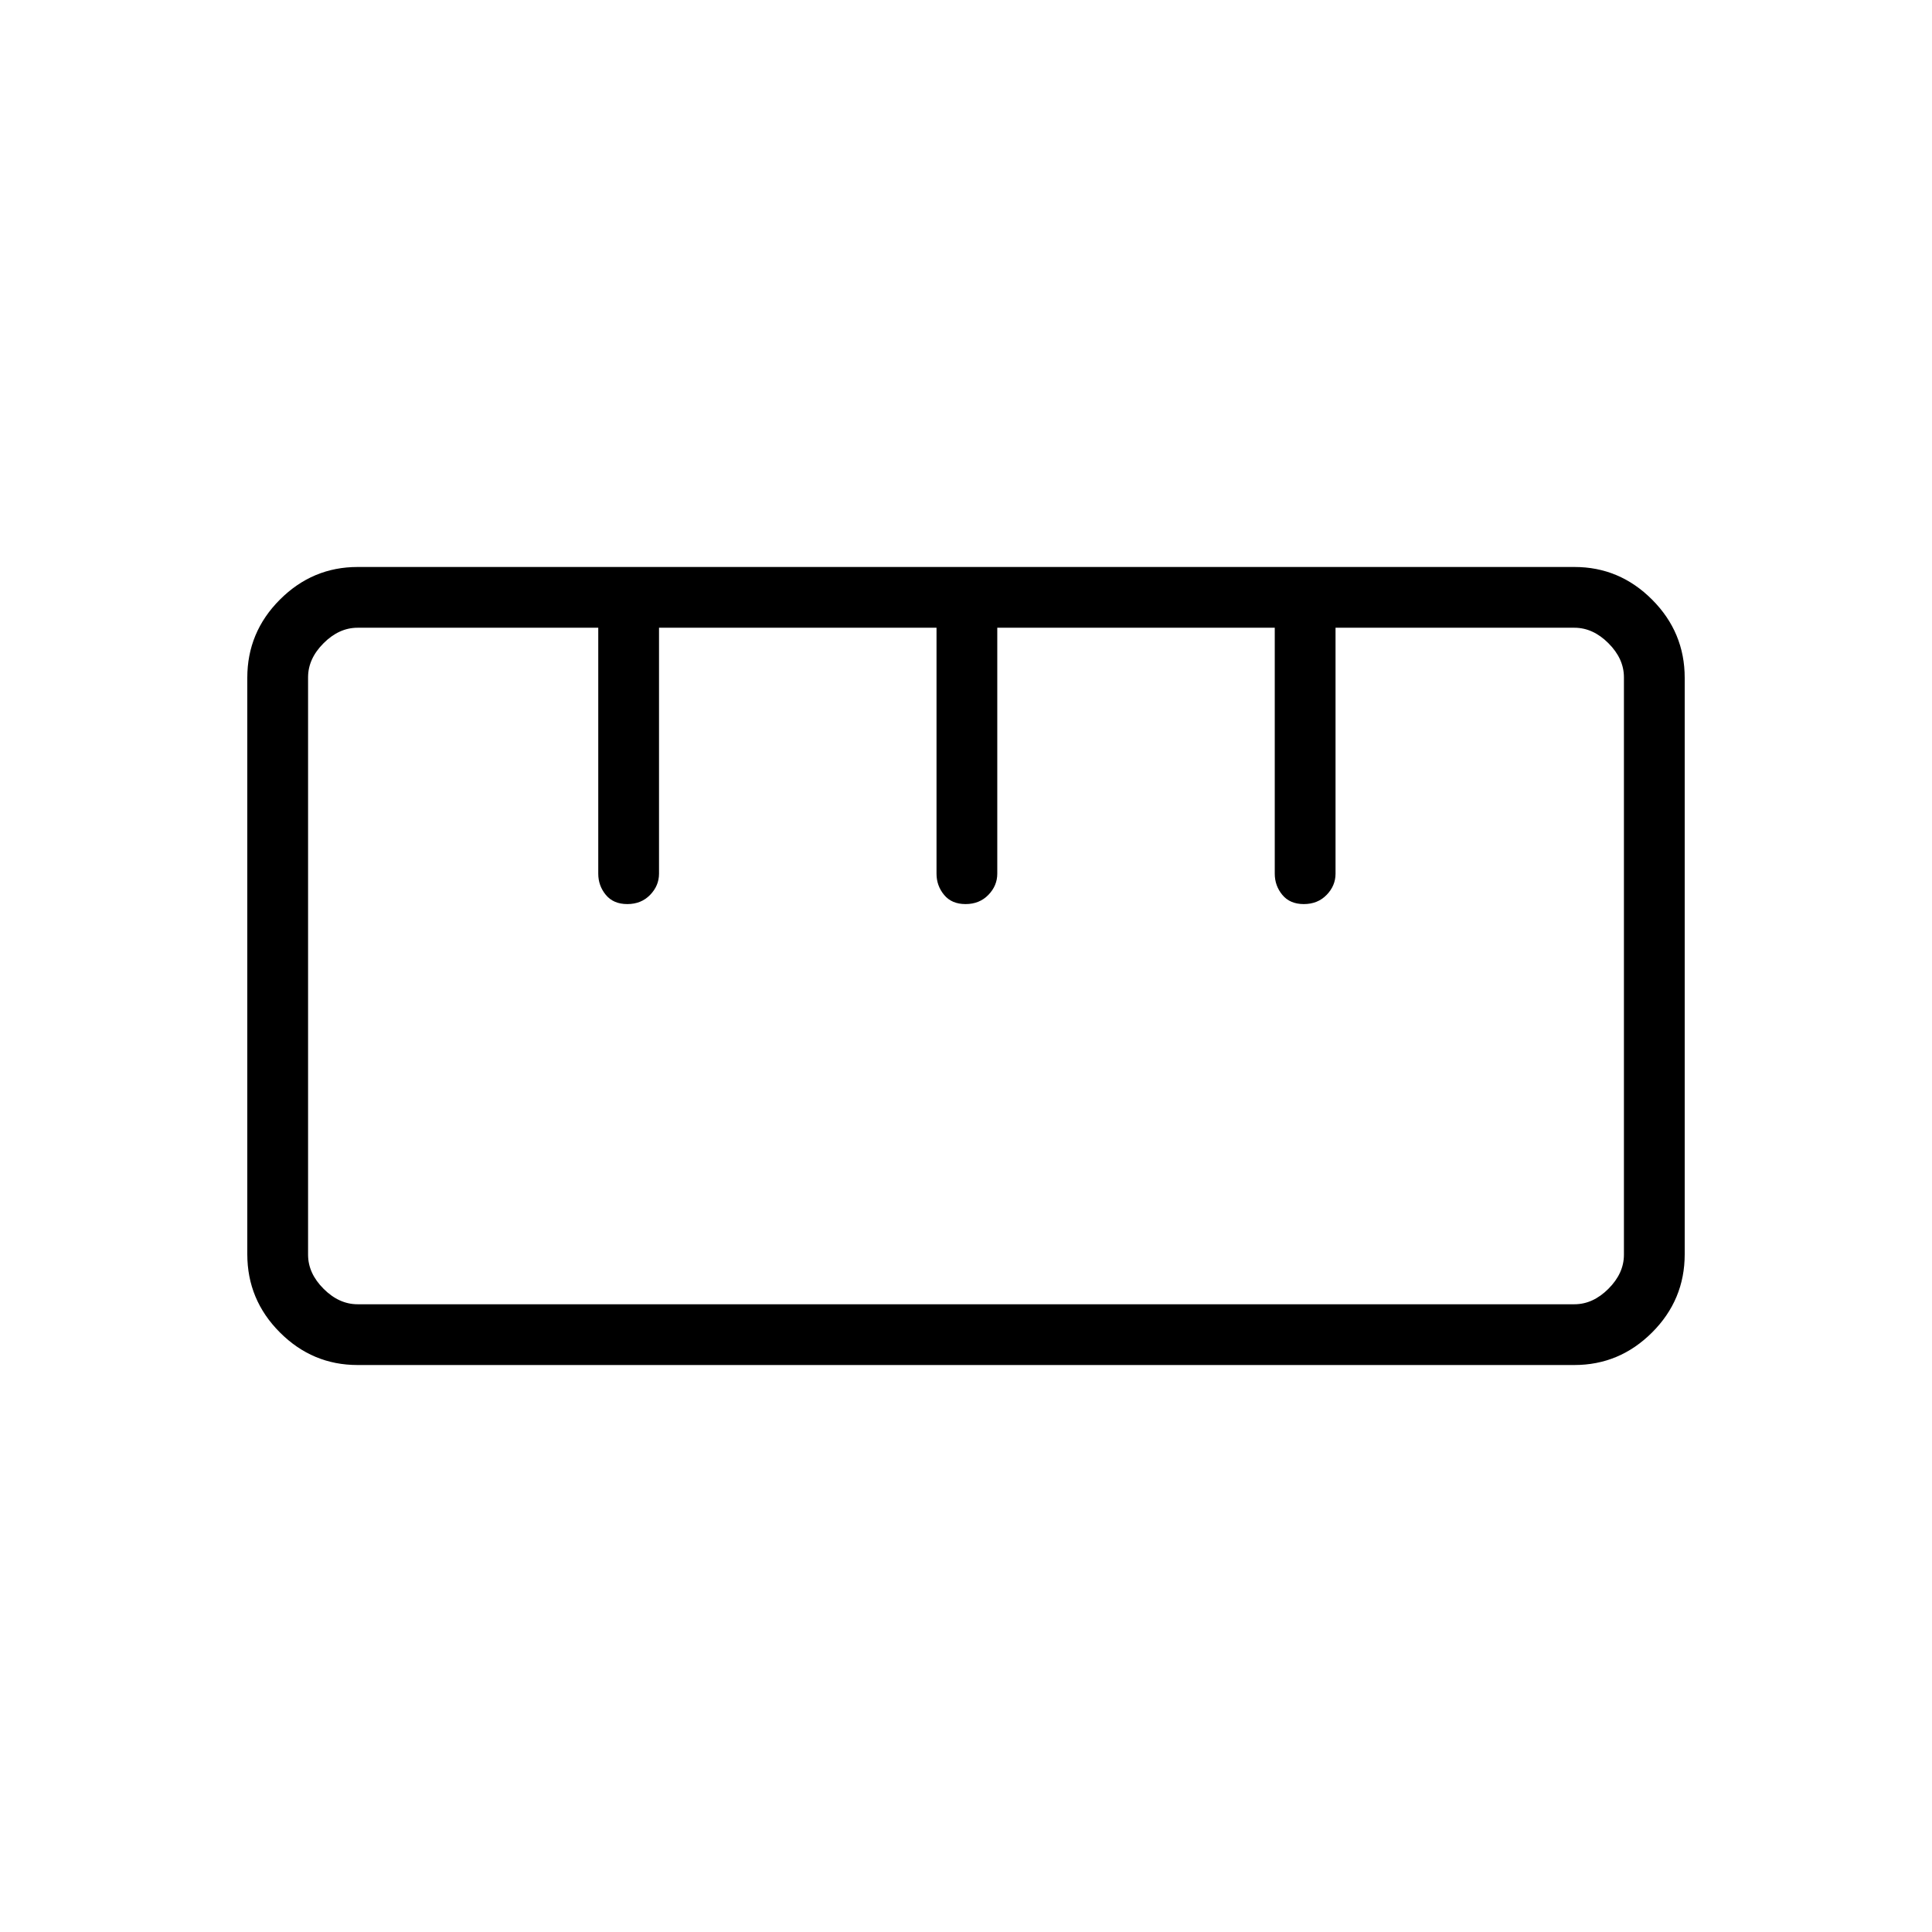 <svg xmlns="http://www.w3.org/2000/svg" height="48" viewBox="0 -960 960 960" width="48"><path d="M177.66-281.73q-22.41 0-38.59-16.2-16.19-16.2-16.19-38.87v-286.44q0-22.61 16.2-38.82t38.62-16.21h604.64q22.41 0 38.59 16.23 16.19 16.23 16.19 38.84v286.44q0 22.66-16.2 38.85-16.2 16.18-38.62 16.18H177.66Zm.03-30.19h604.62q9.23 0 16.92-7.7 7.69-7.69 7.69-16.92v-286.92q0-9.23-7.69-16.92-7.69-7.7-16.92-7.7H663.62v122.21q0 5.98-4.43 10.54-4.43 4.56-11.33 4.56t-10.67-4.56q-3.77-4.56-3.77-10.54v-122.21H495.54v122.21q0 5.98-4.43 10.54-4.43 4.56-11.33 4.56t-10.66-4.56q-3.77-4.56-3.77-10.54v-122.21H327.46v122.21q0 5.98-4.43 10.54-4.42 4.56-11.32 4.56t-10.67-4.56q-3.77-4.56-3.77-10.54v-122.21H177.69q-9.23 0-16.92 7.7-7.69 7.69-7.69 16.92v286.92q0 9.23 7.69 16.92 7.69 7.7 16.92 7.7Zm134.23-198.85Zm168.08 0Zm168.08 0ZM480-480Z"/></svg>